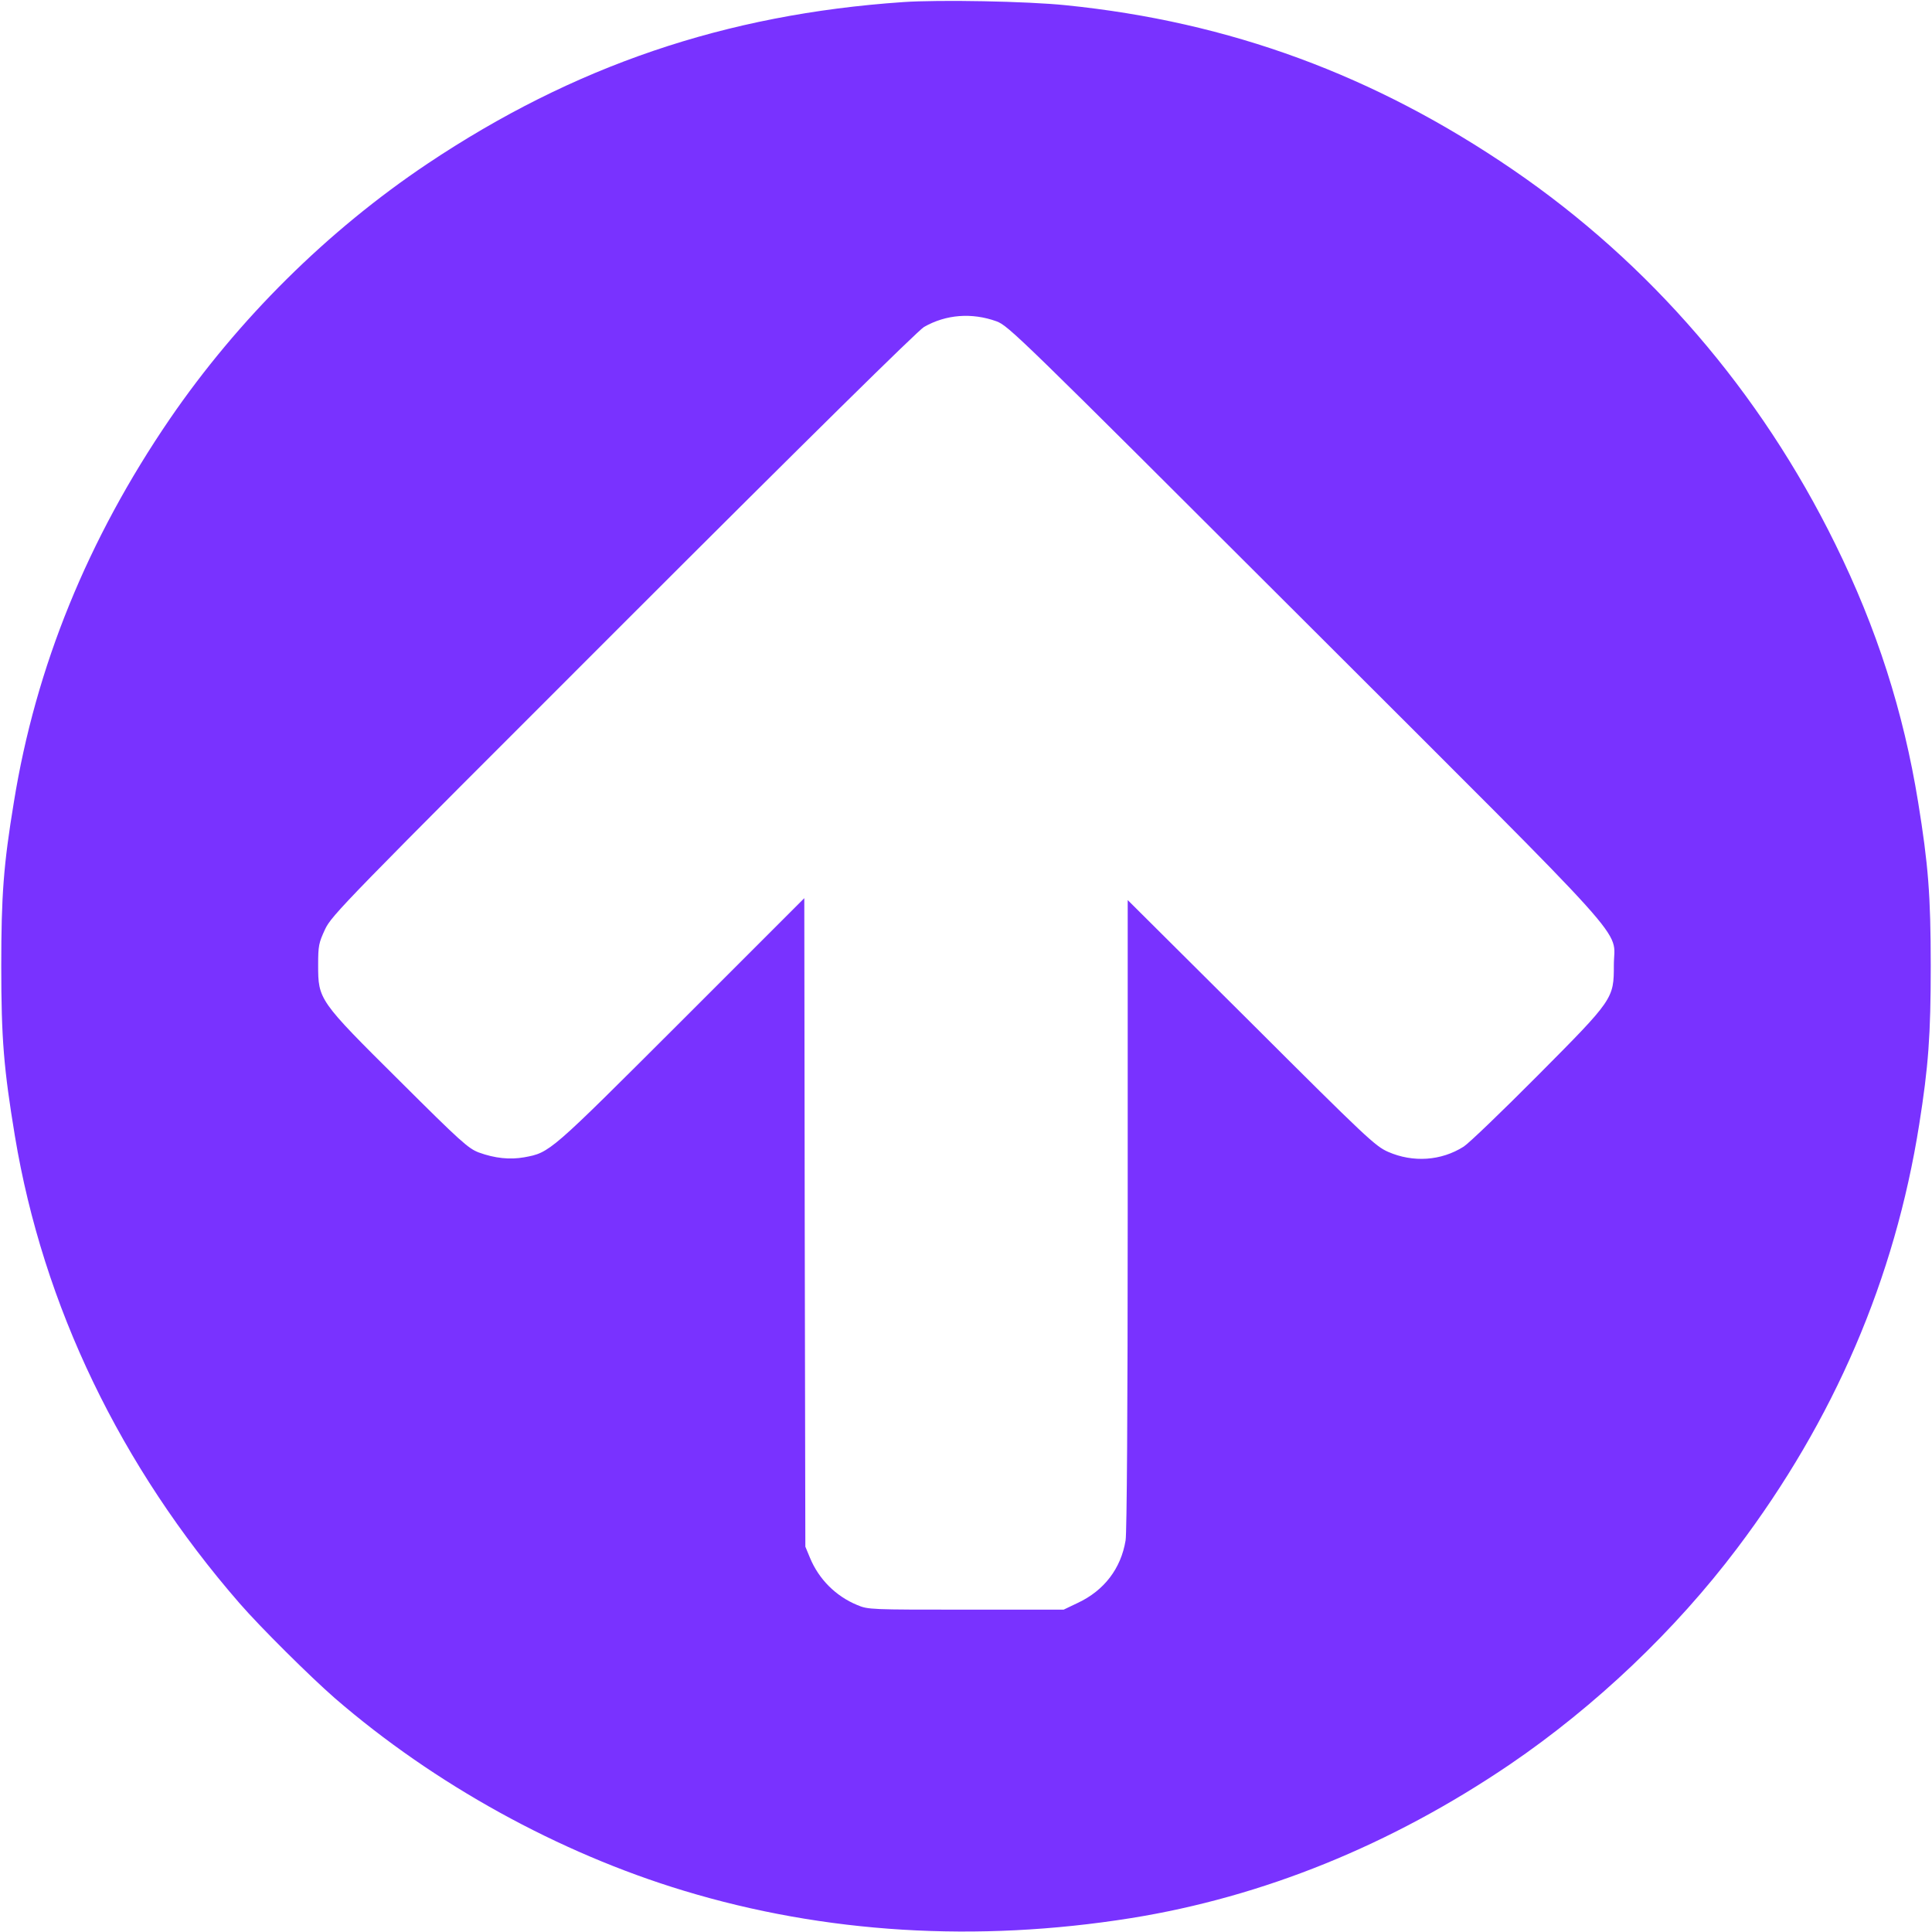 <svg version="1.0" xmlns="http://www.w3.org/2000/svg" viewBox="0 0 920 920"
 preserveAspectRatio="xMidYMid meet">

<g transform="translate(0,920) scale(0.1,-0.1)"
fill="#7932ff" stroke="none">
<path d="M4300 9190 c-846 -58 -1568 -304 -2265 -770 -476 -319 -901 -740
-1227 -1216 -390 -571 -638 -1179 -742 -1824 -49 -297 -60 -443 -60 -780 0
-347 12 -489 65 -810 134 -807 502 -1572 1070 -2225 99 -114 336 -349 454
-452 473 -409 1065 -736 1660 -916 672 -204 1396 -248 2130 -131 630 101 1239
348 1805 732 407 277 788 639 1082 1029 463 613 751 1285 867 2018 44 277 55
427 55 755 0 337 -12 484 -60 780 -70 432 -197 828 -395 1230 -357 726 -883
1336 -1535 1782 -658 450 -1348 704 -2128 783 -183 19 -604 27 -776 15z m445
-1520 c58 -22 98 -61 1468 -1429 1604 -1602 1472 -1455 1472 -1636 0 -161 -1
-163 -364 -528 -168 -169 -326 -321 -351 -337 -107 -68 -241 -77 -360 -25 -61
27 -103 66 -652 614 l-588 585 0 -1494 c0 -930 -4 -1518 -10 -1555 -22 -134
-102 -239 -228 -298 l-67 -32 -465 0 c-454 0 -466 0 -518 22 -102 42 -183 123
-225 225 l-22 53 -3 1544 -2 1544 -587 -587 c-628 -627 -623 -624 -747 -647
-68 -12 -139 -5 -216 23 -50 19 -86 51 -378 342 -385 382 -387 386 -387 551 0
92 3 105 33 170 32 67 88 125 1420 1456 873 873 1404 1396 1432 1412 105 60
228 69 345 27z"/>
</g>
</svg>
